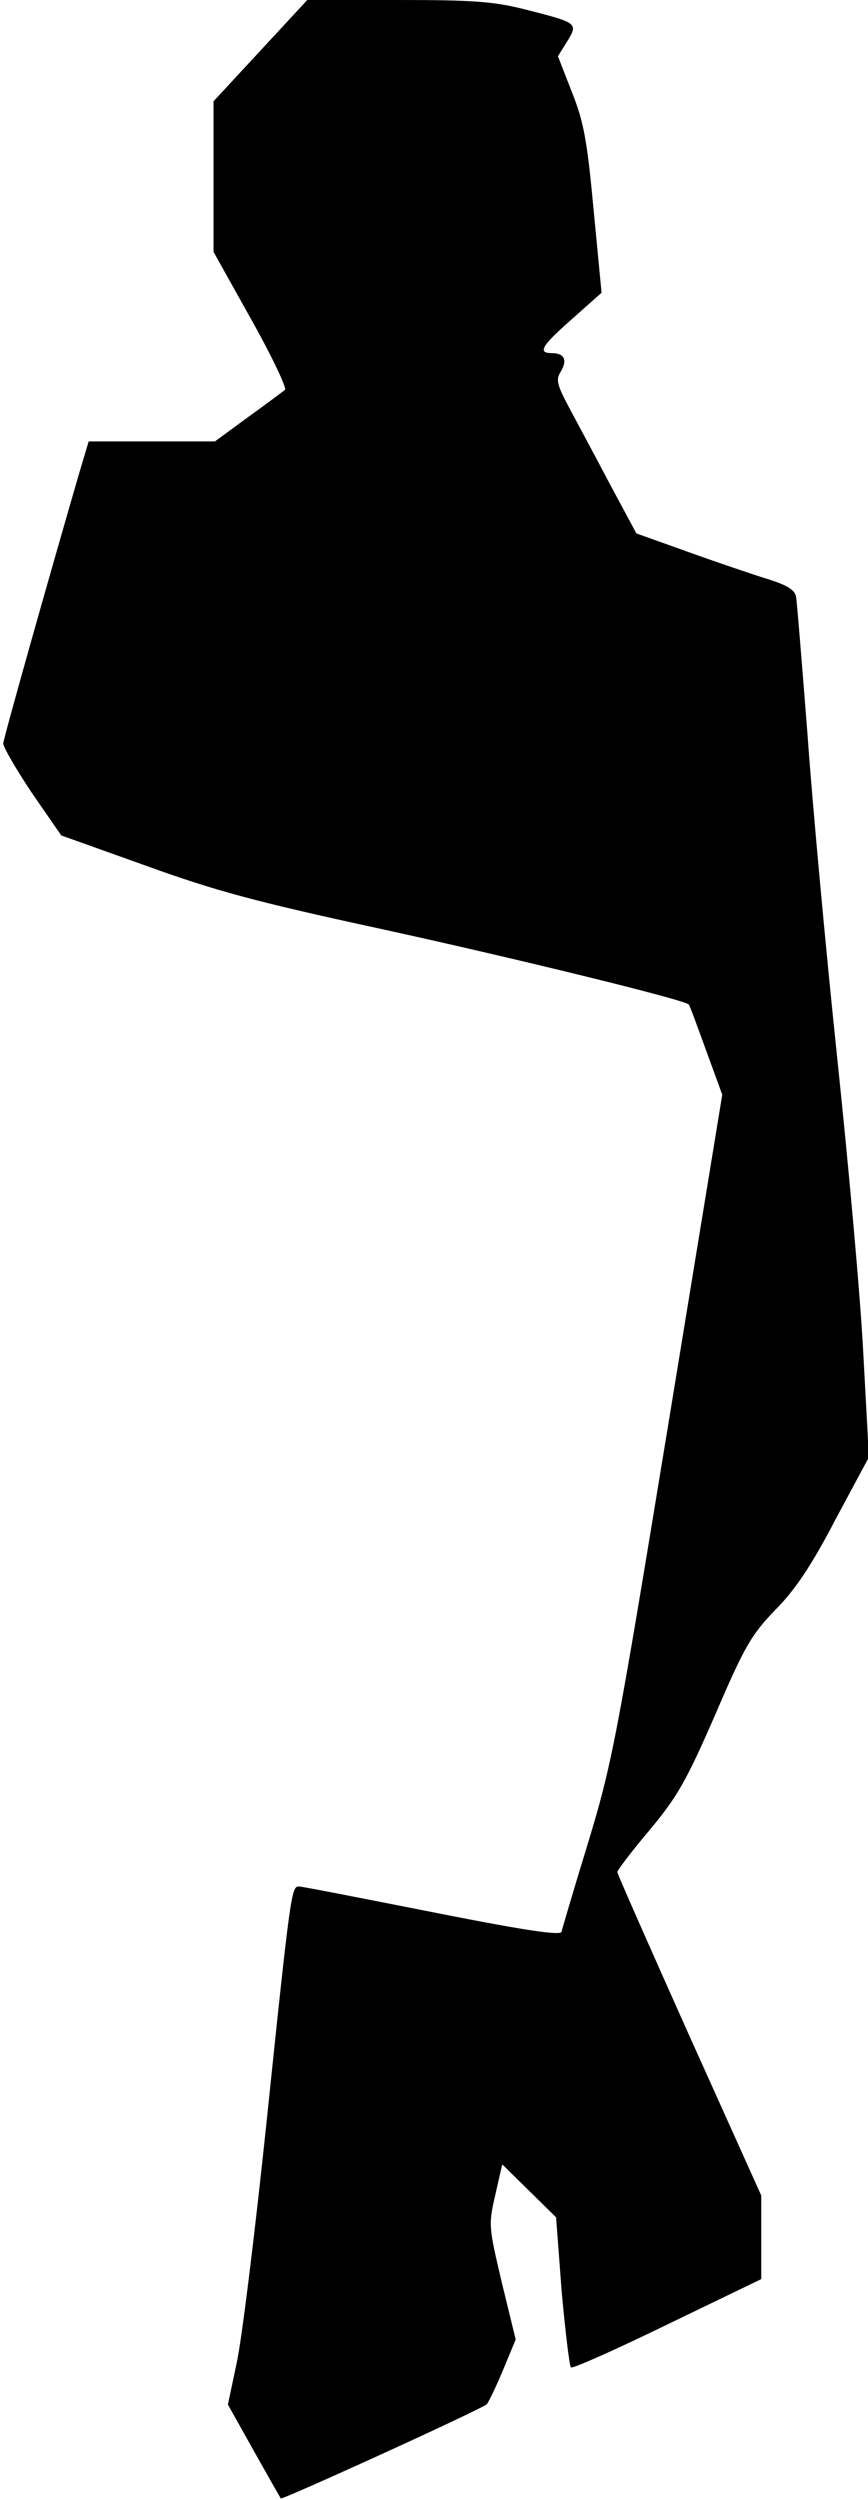 <?xml version="1.0" standalone="no"?>
<!DOCTYPE svg PUBLIC "-//W3C//DTD SVG 20010904//EN"
 "http://www.w3.org/TR/2001/REC-SVG-20010904/DTD/svg10.dtd">
<svg version="1.0" xmlns="http://www.w3.org/2000/svg"
 width="187pt" height="538pt" viewBox="0 0 187 538"
 preserveAspectRatio="xMidYMid meet">
<g transform="translate(0,538) scale(0.1,-0.1)"
fill="#000000" stroke="none">
<path fill="#000000" stroke="none" d="M561 5271 l-101 -109 0 -162 0 -162 81
-145 c45 -80 77 -148 73 -152 -5 -4 -41 -31 -80 -59 l-71 -52 -136 0 -136 0
-20 -67 c-62 -213 -163 -570 -164 -583 0 -8 28 -56 62 -107 l63 -91 182 -65
c149 -54 238 -78 506 -136 284 -62 657 -153 664 -163 2 -2 18 -46 37 -98 l35
-96 -117 -714 c-111 -675 -120 -725 -173 -899 -31 -101 -56 -186 -56 -188 0
-10 -84 3 -305 47 -137 27 -254 50 -261 50 -16 0 -18 -10 -69 -500 -25 -239
-54 -475 -65 -525 l-19 -90 56 -100 c31 -55 57 -101 58 -102 2 -4 437 194 444
203 4 5 20 38 35 74 l27 65 -30 123 c-28 119 -29 124 -14 188 l15 66 58 -57
58 -57 12 -159 c8 -88 17 -162 20 -164 4 -3 98 39 209 93 l201 97 0 90 0 90
-155 344 c-85 190 -155 348 -155 352 0 4 31 45 70 91 60 72 79 106 141 248 63
147 78 172 129 225 43 43 79 97 130 195 l72 134 -12 221 c-6 121 -32 407 -56
635 -24 228 -53 541 -64 695 -12 154 -23 289 -25 301 -3 15 -20 25 -62 38 -32
10 -109 36 -170 58 l-112 40 -57 106 c-31 59 -71 133 -88 165 -26 49 -29 60
-18 77 15 25 8 40 -19 40 -32 0 -22 16 44 74 l63 56 -17 177 c-14 150 -21 190
-47 255 l-30 77 20 32 c24 39 22 40 -88 68 -70 18 -114 21 -278 21 l-194 0
-101 -109z"/>
</g>
</svg>
